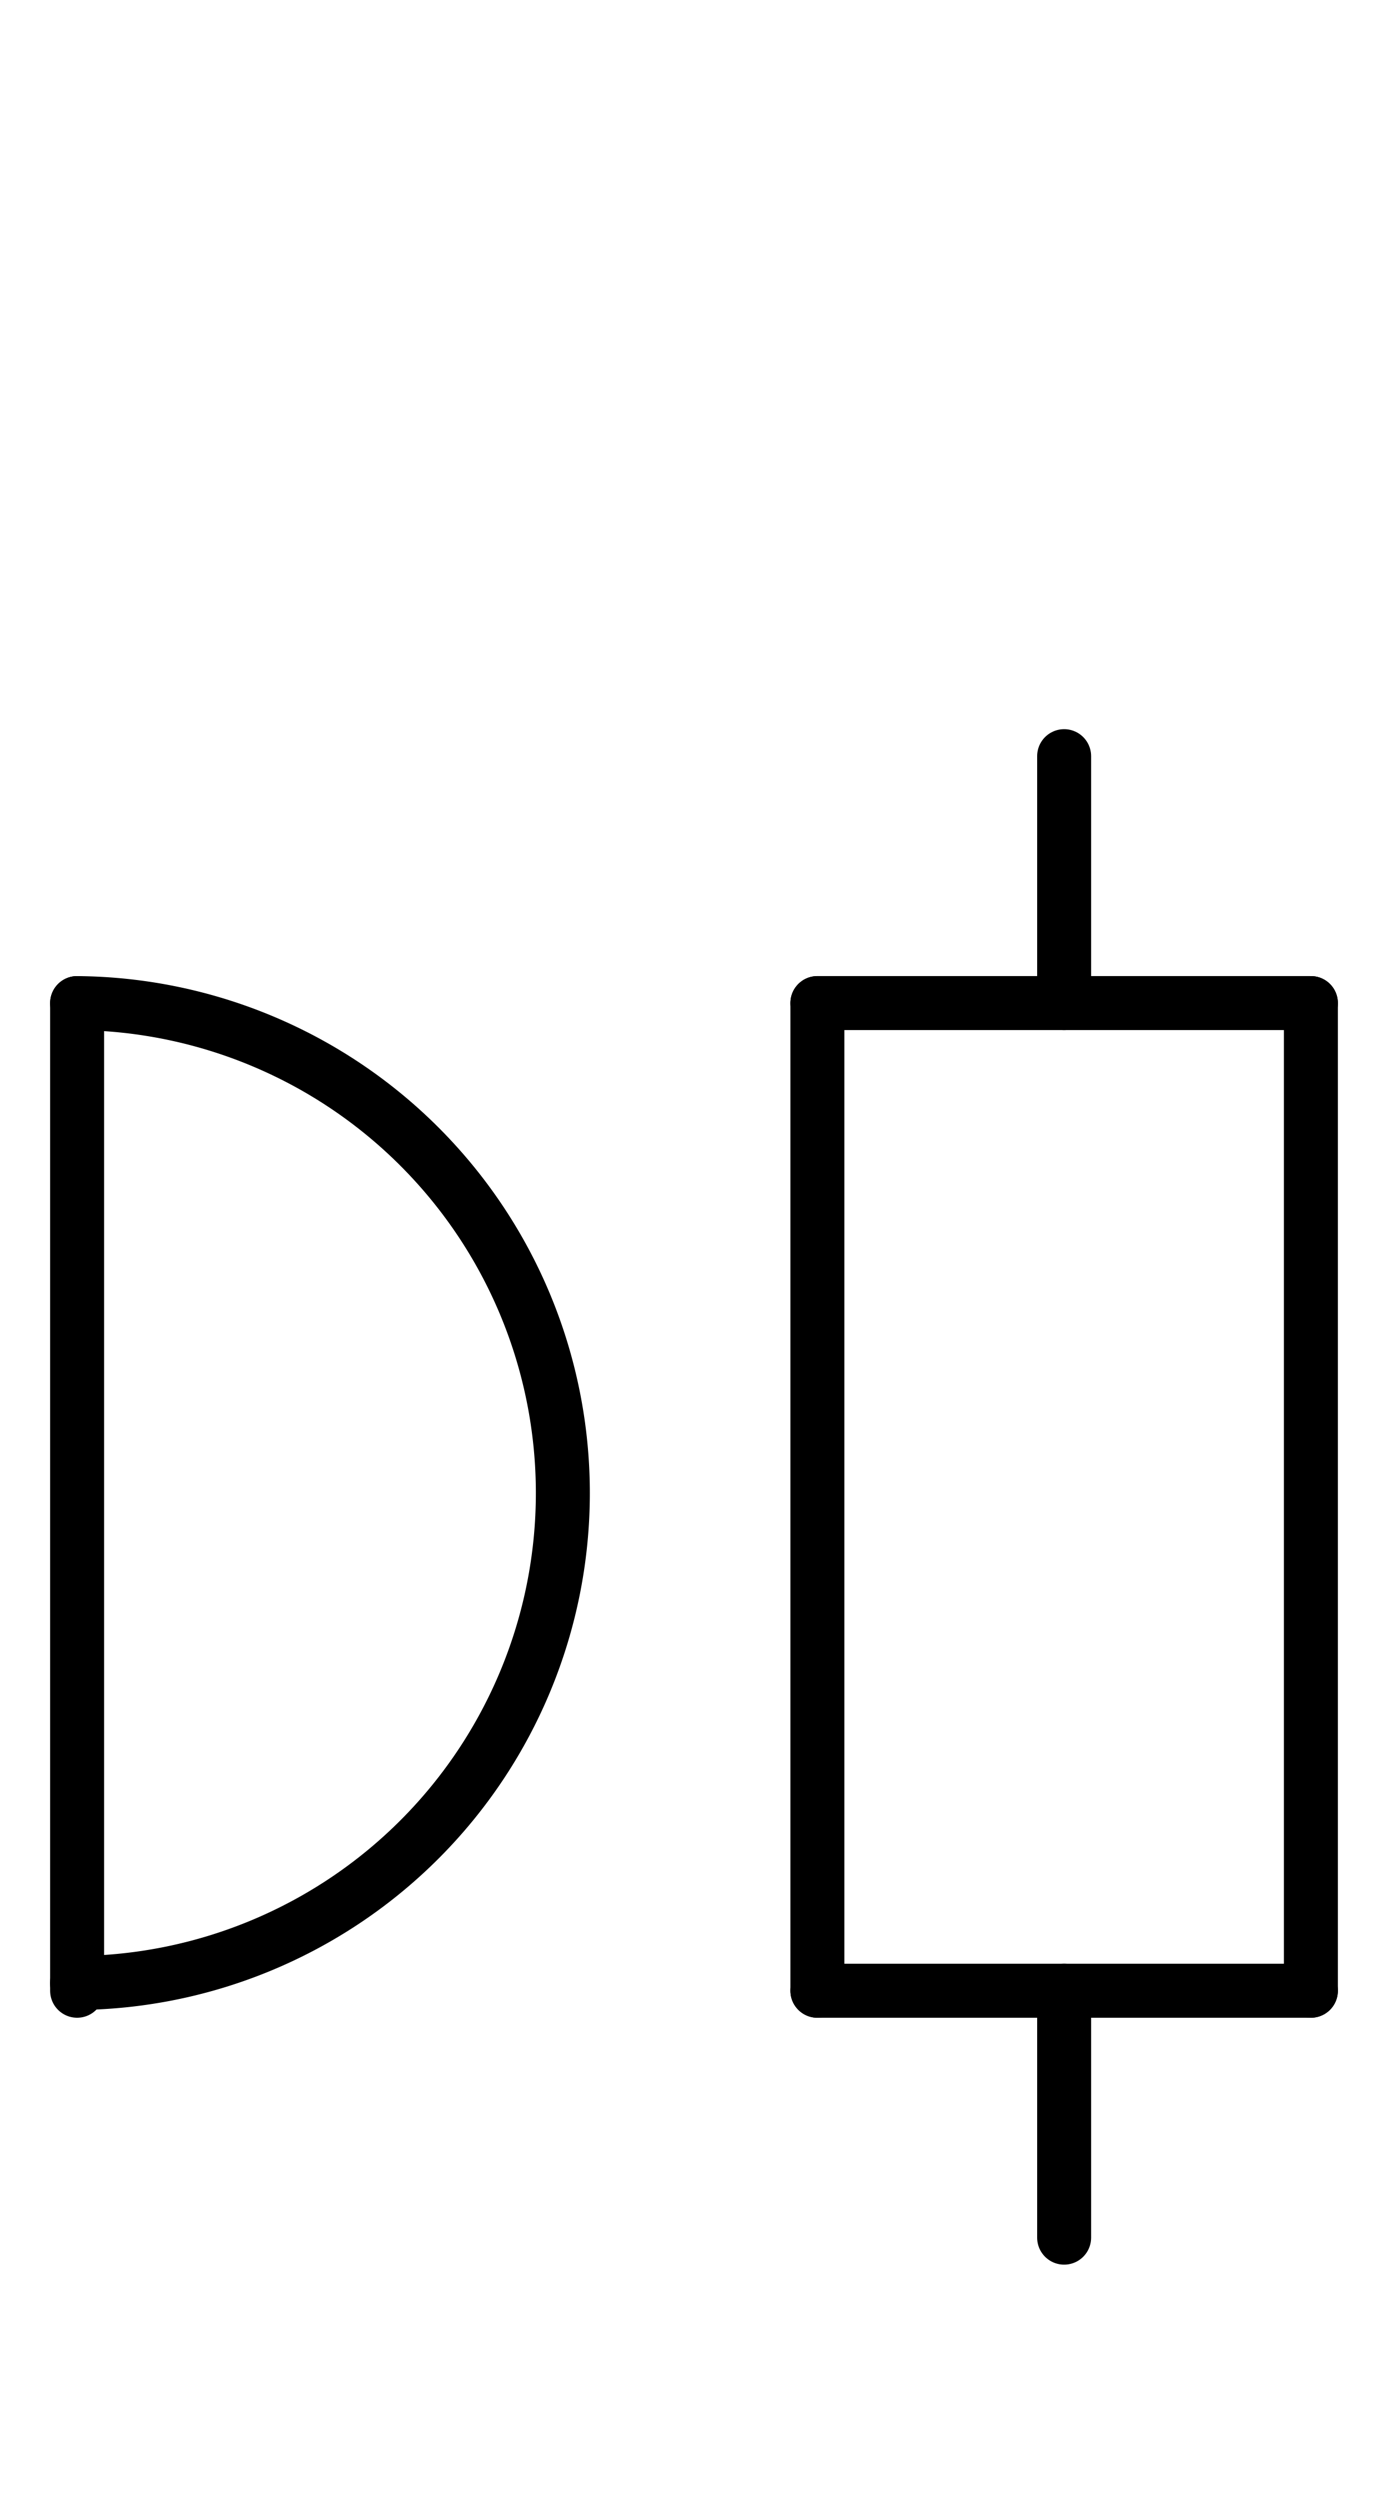 <?xml version="1.0" encoding="UTF-8" standalone="no"?>
<!DOCTYPE svg PUBLIC "-//W3C//DTD SVG 1.0//EN" "http://www.w3.org/TR/2001/REC-SVG-20010904/DTD/svg10.dtd">
<svg xmlns="http://www.w3.org/2000/svg" xmlns:xlink="http://www.w3.org/1999/xlink" fill-rule="evenodd" height="4.5in" preserveAspectRatio="none" stroke-linecap="round" viewBox="0 0 180 324" width="2.5in">
<style type="text/css">
.brush0 { fill: rgb(255,255,255); }
.pen0 { stroke: rgb(0,0,0); stroke-width: 1; stroke-linejoin: round; }
.font0 { font-size: 11px; font-family: "MS Sans Serif"; }
.pen1 { stroke: rgb(0,0,0); stroke-width: 7; stroke-linejoin: round; }
.brush1 { fill: none; }
.font1 { font-weight: bold; font-size: 16px; font-family: System, sans-serif; }
</style>
<g>
<path class="pen1" d="M 9.992,256.998 A 63.5,63.5 0 0 0 10,130.002" fill="none"/>
<line class="pen1" fill="none" x1="106" x2="170" y1="130" y2="130"/>
<line class="pen1" fill="none" x1="170" x2="170" y1="130" y2="258"/>
<line class="pen1" fill="none" x1="170" x2="106" y1="258" y2="258"/>
<line class="pen1" fill="none" x1="106" x2="106" y1="258" y2="130"/>
<line class="pen1" fill="none" x1="138" x2="138" y1="258" y2="290"/>
<line class="pen1" fill="none" x1="138" x2="138" y1="98" y2="130"/>
<line class="pen1" fill="none" x1="10" x2="10" y1="130" y2="258"/>
</g>
</svg>
